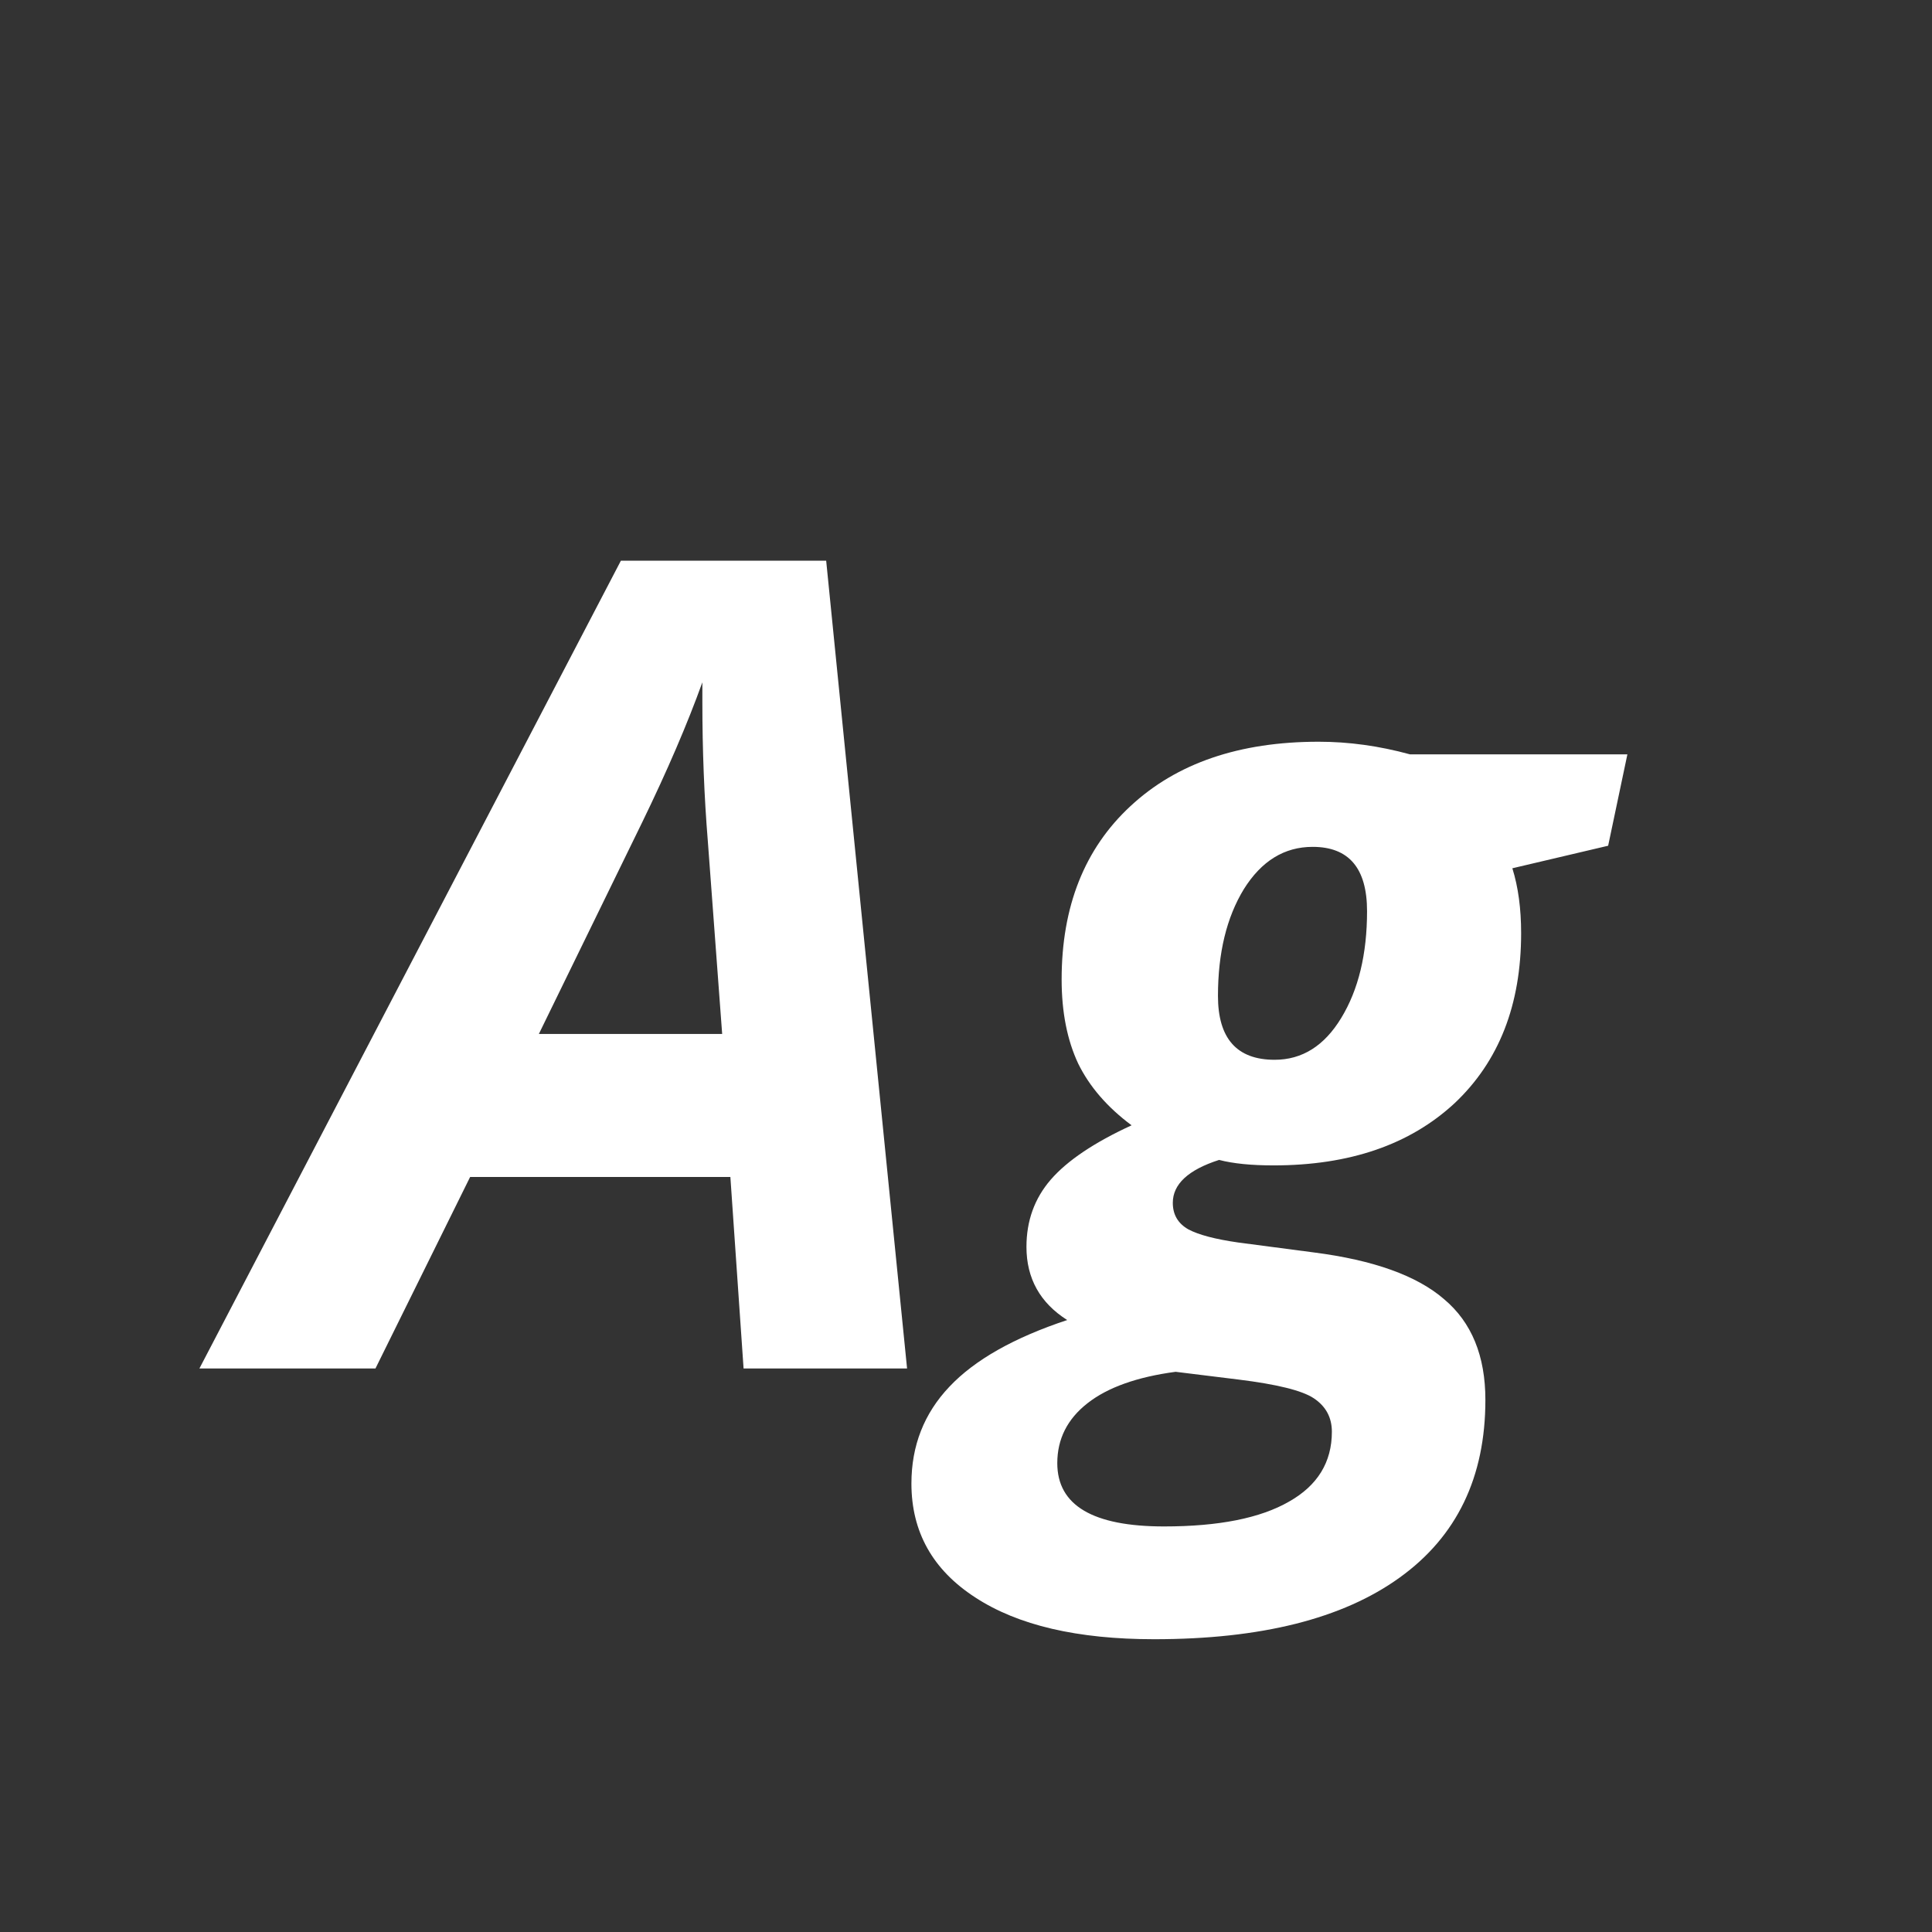 <svg width="24" height="24" viewBox="0 0 24 24" fill="none" xmlns="http://www.w3.org/2000/svg">
<rect x="0" y="0" width="24" height="24" fill="#333333" stroke="none"/>
<path d="M5.84 14.621L4.664 17H2.477L7.713 6.965H10.263L11.268 17H9.237L9.073 14.621H5.84ZM8.725 8.722V8.476C8.538 8.995 8.289 9.574 7.979 10.212L6.694 12.844H8.971L8.793 10.451C8.747 9.886 8.725 9.31 8.725 8.722ZM18.896 11.593C18.896 12.481 18.621 13.185 18.069 13.705C17.513 14.22 16.764 14.477 15.82 14.477C15.547 14.477 15.321 14.455 15.144 14.409C14.761 14.532 14.569 14.71 14.569 14.942C14.569 15.088 14.633 15.198 14.761 15.271C14.888 15.339 15.096 15.394 15.383 15.435L16.319 15.558C17.062 15.653 17.602 15.847 17.939 16.139C18.281 16.426 18.452 16.843 18.452 17.39C18.452 18.351 18.097 19.087 17.386 19.598C16.679 20.108 15.663 20.363 14.337 20.363C13.384 20.363 12.644 20.19 12.115 19.844C11.587 19.502 11.322 19.03 11.322 18.429C11.322 17.959 11.479 17.558 11.794 17.226C12.108 16.893 12.596 16.617 13.257 16.398C12.92 16.184 12.751 15.881 12.751 15.489C12.751 15.166 12.851 14.888 13.052 14.655C13.257 14.418 13.592 14.193 14.057 13.979C13.756 13.755 13.535 13.5 13.394 13.213C13.257 12.921 13.188 12.573 13.188 12.167C13.188 11.26 13.473 10.542 14.043 10.014C14.617 9.48 15.396 9.214 16.381 9.214C16.755 9.214 17.133 9.266 17.516 9.371H20.216L19.977 10.506L18.787 10.786C18.86 11.019 18.896 11.287 18.896 11.593ZM16.306 10.52C15.955 10.52 15.67 10.695 15.451 11.046C15.237 11.397 15.13 11.839 15.13 12.372C15.13 12.901 15.365 13.165 15.834 13.165C16.176 13.165 16.451 12.992 16.661 12.646C16.875 12.295 16.982 11.852 16.982 11.319C16.982 10.786 16.757 10.52 16.306 10.52ZM13.134 18.176C13.134 18.7 13.576 18.962 14.46 18.962C15.139 18.962 15.656 18.859 16.012 18.654C16.367 18.454 16.545 18.164 16.545 17.786C16.545 17.608 16.47 17.469 16.319 17.369C16.174 17.273 15.861 17.196 15.383 17.137L14.604 17.041C14.125 17.105 13.76 17.235 13.51 17.431C13.259 17.627 13.134 17.875 13.134 18.176Z" fill="white"/>
</svg>
